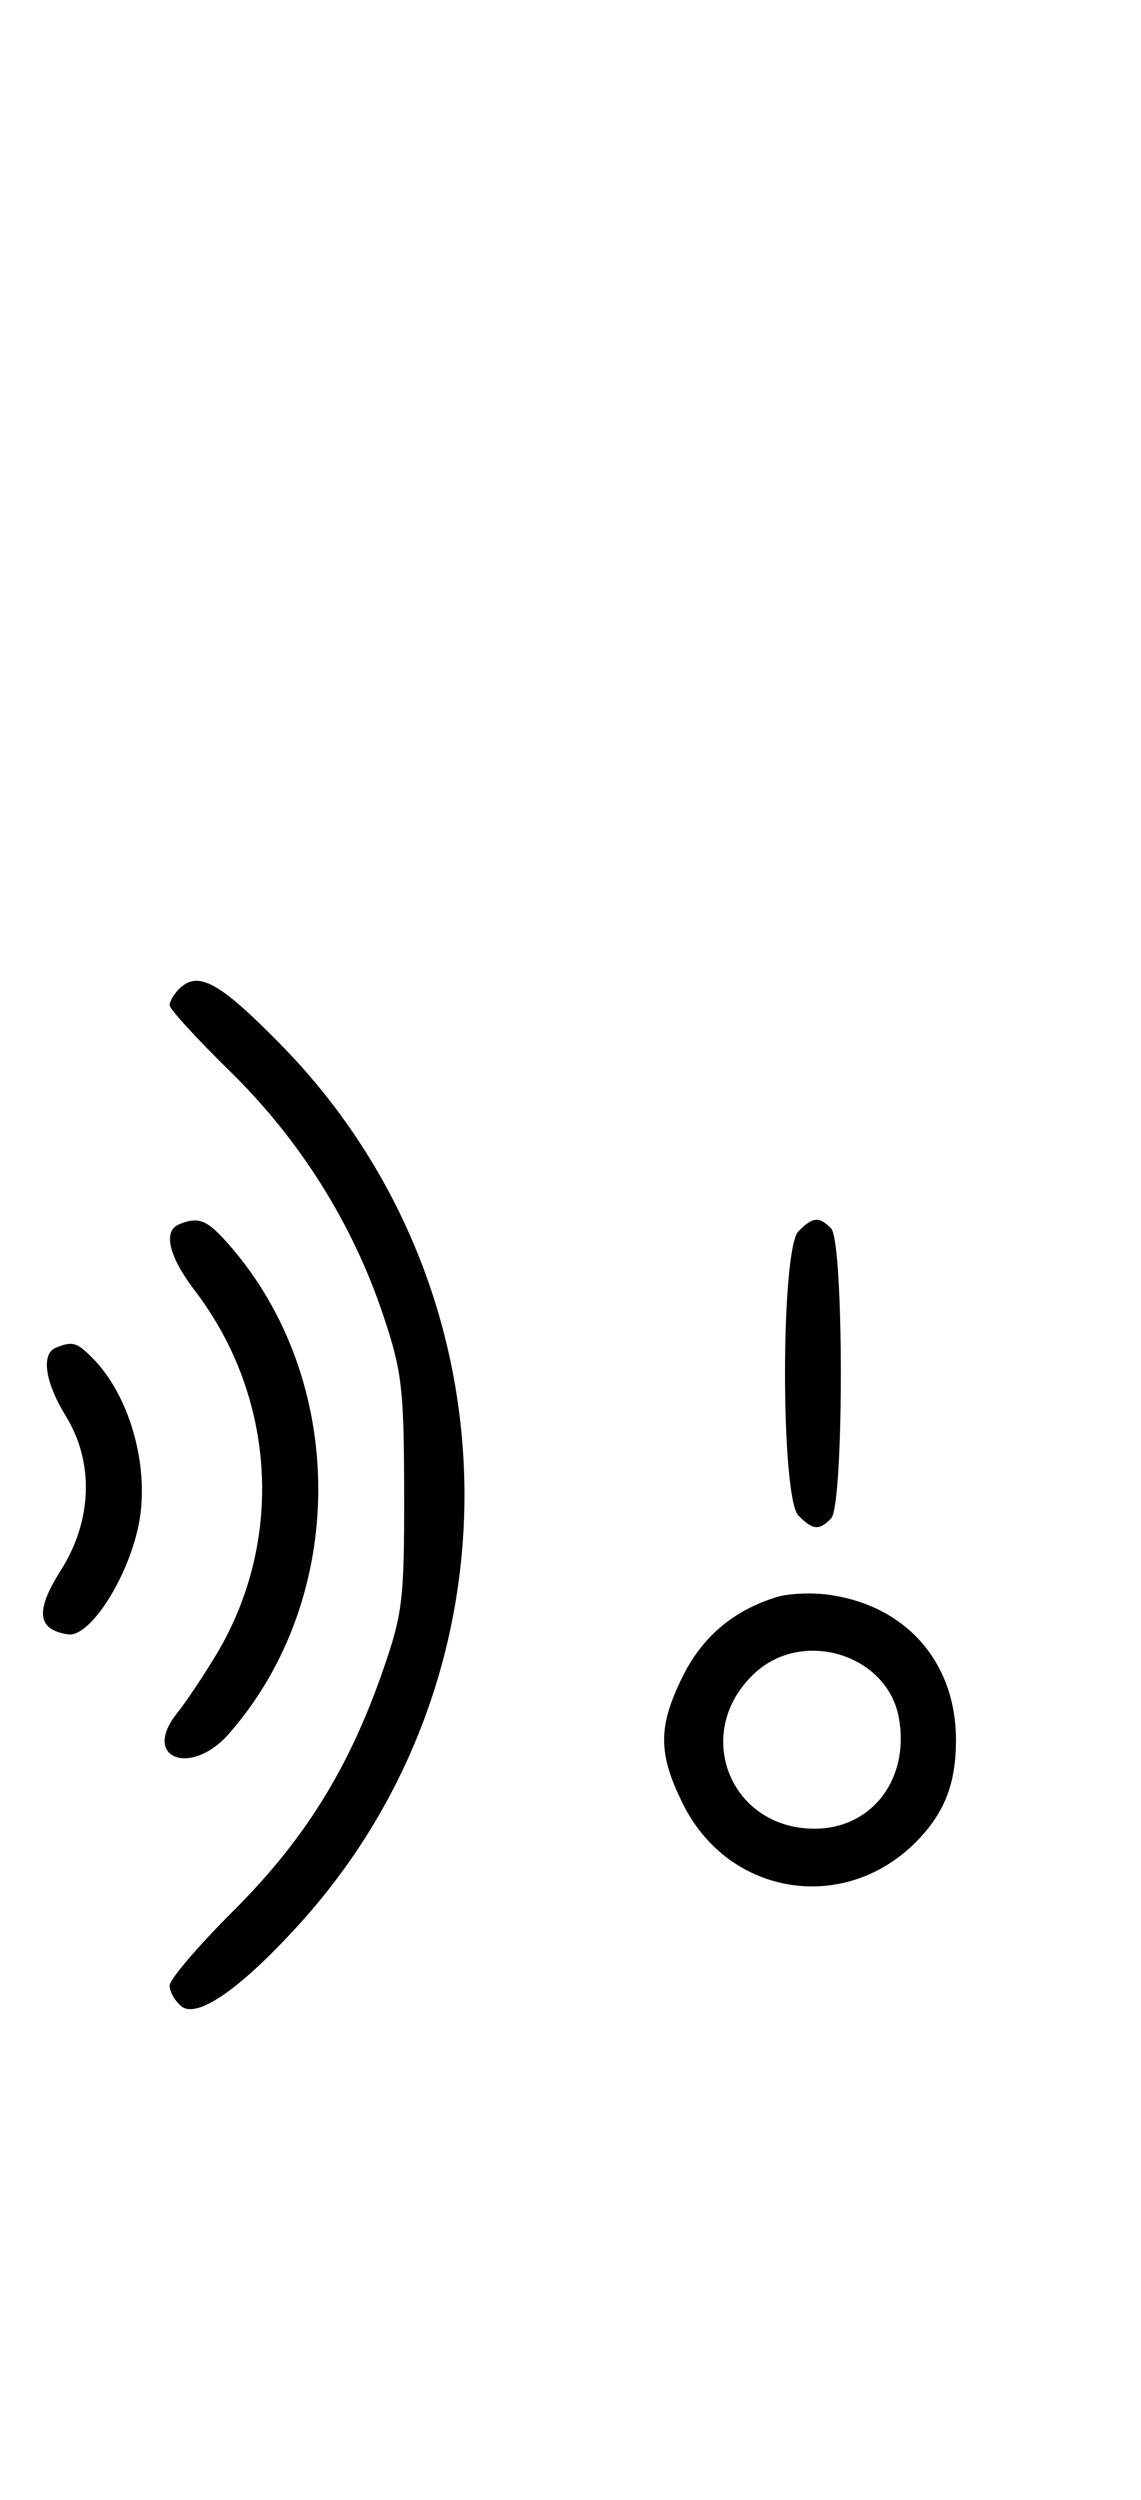 <svg xmlns="http://www.w3.org/2000/svg" width="148" height="324" viewBox="0 0 148 324" version="1.1">
	<path d="M 23.200 128.200 C 22.540 128.860, 22 129.798, 22 130.285 C 22 130.772, 25.524 134.619, 29.830 138.835 C 38.917 147.730, 45.746 158.600, 49.724 170.500 C 52.143 177.735, 52.401 179.935, 52.421 193.500 C 52.442 207.345, 52.230 209.116, 49.666 216.500 C 45.256 229.203, 39.490 238.461, 30.250 247.671 C 25.712 252.195, 22 256.539, 22 257.325 C 22 258.112, 22.679 259.319, 23.509 260.007 C 25.559 261.709, 31.329 257.675, 38.997 249.179 C 68.326 216.683, 67.158 166.613, 36.340 135.293 C 28.381 127.204, 25.663 125.737, 23.200 128.200 M 23.250 158.662 C 21.097 159.531, 21.875 162.819, 25.293 167.297 C 35.820 181.088, 36.897 199.766, 28.016 214.500 C 26.358 217.250, 24.081 220.647, 22.955 222.049 C 18.313 227.834, 24.727 230.353, 29.694 224.696 C 45.147 207.096, 45.147 178.904, 29.694 161.304 C 26.858 158.075, 25.791 157.637, 23.250 158.662 M 103.571 159.571 C 101.243 161.900, 101.243 194.100, 103.571 196.429 C 105.457 198.315, 106.219 198.381, 107.800 196.800 C 109.488 195.112, 109.488 160.888, 107.800 159.200 C 106.219 157.619, 105.457 157.685, 103.571 159.571 M 7.250 174.662 C 5.299 175.450, 5.829 179.121, 8.526 183.500 C 12.225 189.506, 11.984 197.056, 7.888 203.515 C 4.532 208.807, 4.806 211.217, 8.832 211.817 C 11.596 212.229, 16.450 204.790, 17.935 197.868 C 19.530 190.428, 16.938 180.938, 11.947 175.947 C 9.945 173.945, 9.398 173.795, 7.250 174.662 M 100.764 206.974 C 95.141 208.712, 91.139 212.079, 88.571 217.234 C 85.329 223.740, 85.334 227.271, 88.597 233.818 C 94.612 245.889, 109.904 248.150, 119.186 238.339 C 122.606 234.725, 124 231.007, 124 225.500 C 124 215.437, 117.544 208.074, 107.500 206.682 C 105.300 206.377, 102.269 206.508, 100.764 206.974 M 97.997 216.750 C 89.697 224.272, 94.509 237, 105.654 237 C 113.137 237, 118.064 230.484, 116.576 222.554 C 115.057 214.459, 104.251 211.083, 97.997 216.750 " stroke="none" fill="black" fill-rule="evenodd"/>
</svg>